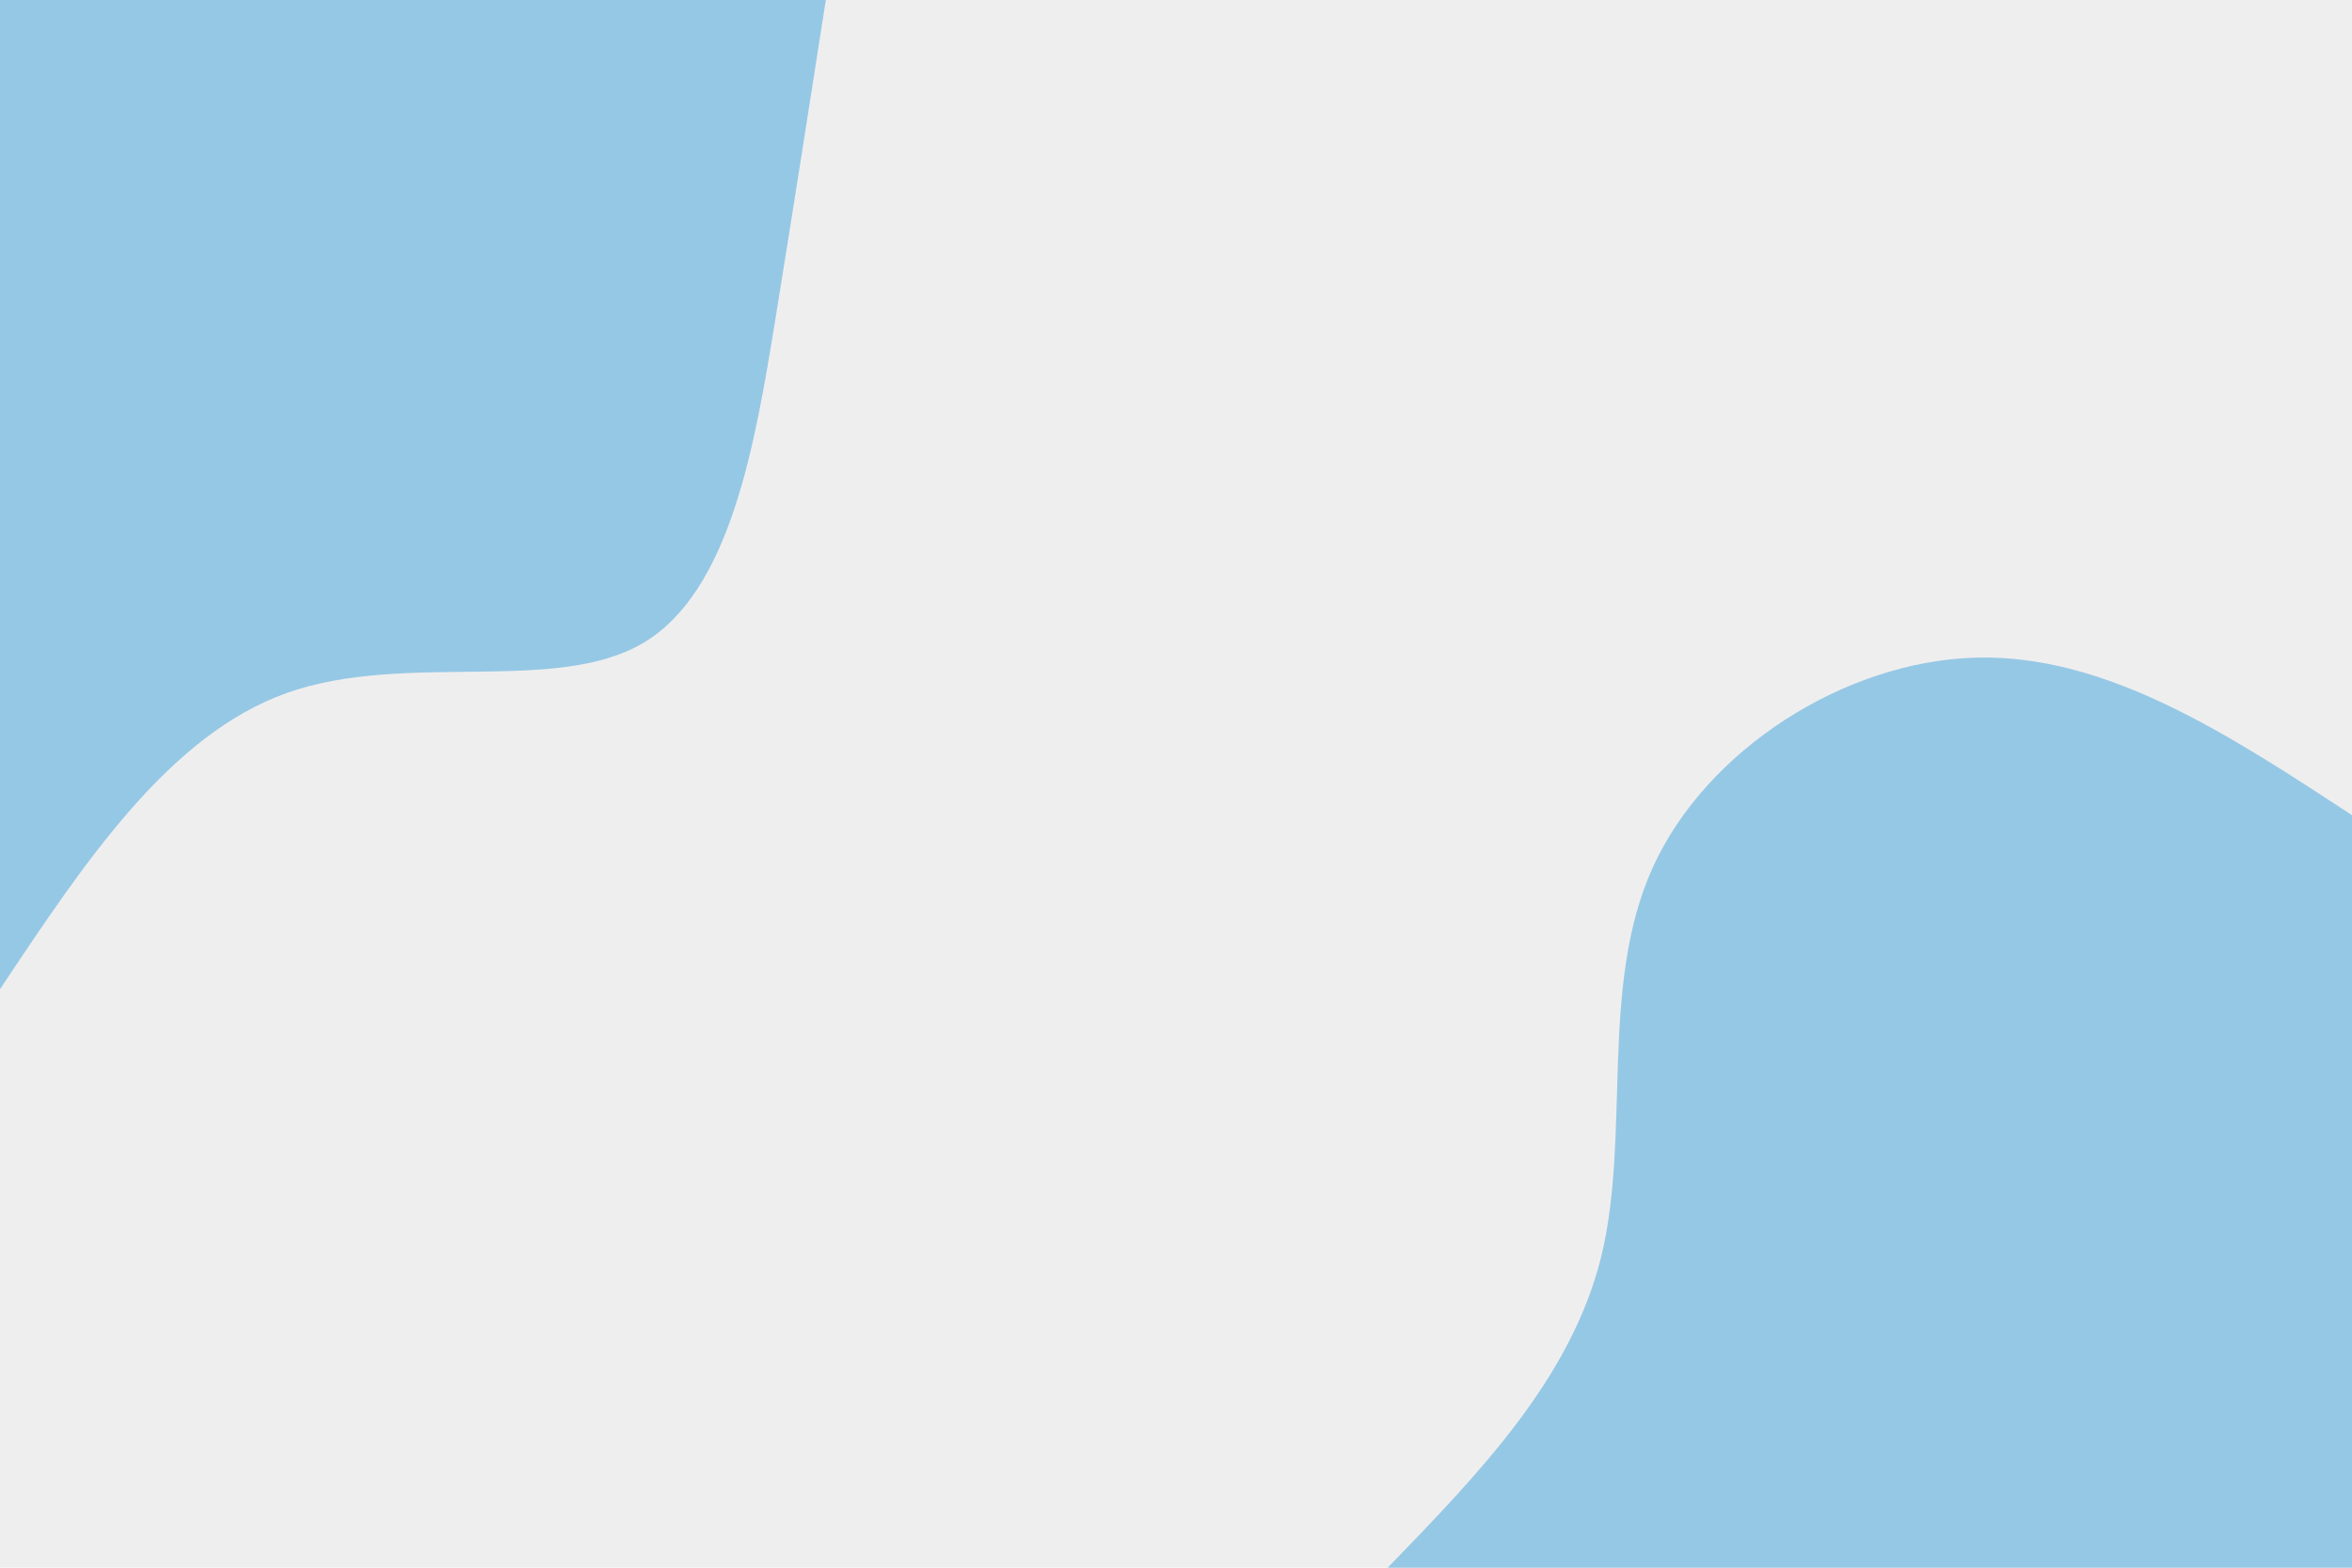 <svg id="visual" viewBox="0 0 900 600" width="900" height="600" xmlns="http://www.w3.org/2000/svg" xmlns:xlink="http://www.w3.org/1999/xlink" version="1.1"><rect x="0" y="0" width="900" height="600" fill="#EFEEEE"></rect><defs><linearGradient id="grad1_0" x1="33.3%" y1="100%" x2="100%" y2="0%"><stop offset="20%" stop-color="#efeeee" stop-opacity="1"></stop><stop offset="80%" stop-color="#efeeee" stop-opacity="1"></stop></linearGradient></defs><defs><linearGradient id="grad2_0" x1="0%" y1="100%" x2="66.7%" y2="0%"><stop offset="20%" stop-color="#efeeee" stop-opacity="1"></stop><stop offset="80%" stop-color="#efeeee" stop-opacity="1"></stop></linearGradient></defs><g transform="translate(900, 600)"><path d="M-369 0C-333.9 -36.2 -298.8 -72.5 -287.3 -119C-275.9 -165.5 -288.1 -222.4 -267.7 -267.7C-247.3 -313 -194.3 -346.8 -144.3 -348.3C-94.2 -349.8 -47.1 -318.9 0 -288L0 0Z" fill="#95C8E5"></path></g><g transform="translate(0, 0)"><path d="M316 0C310.1 37.9 304.2 75.7 296.6 122.8C288.9 169.9 279.6 226.3 246.1 246.1C212.6 265.9 154.9 249.2 109.8 265.2C64.8 281.2 32.4 329.9 0 378.6L0 0Z" fill="#95C8E5"></path></g></svg>